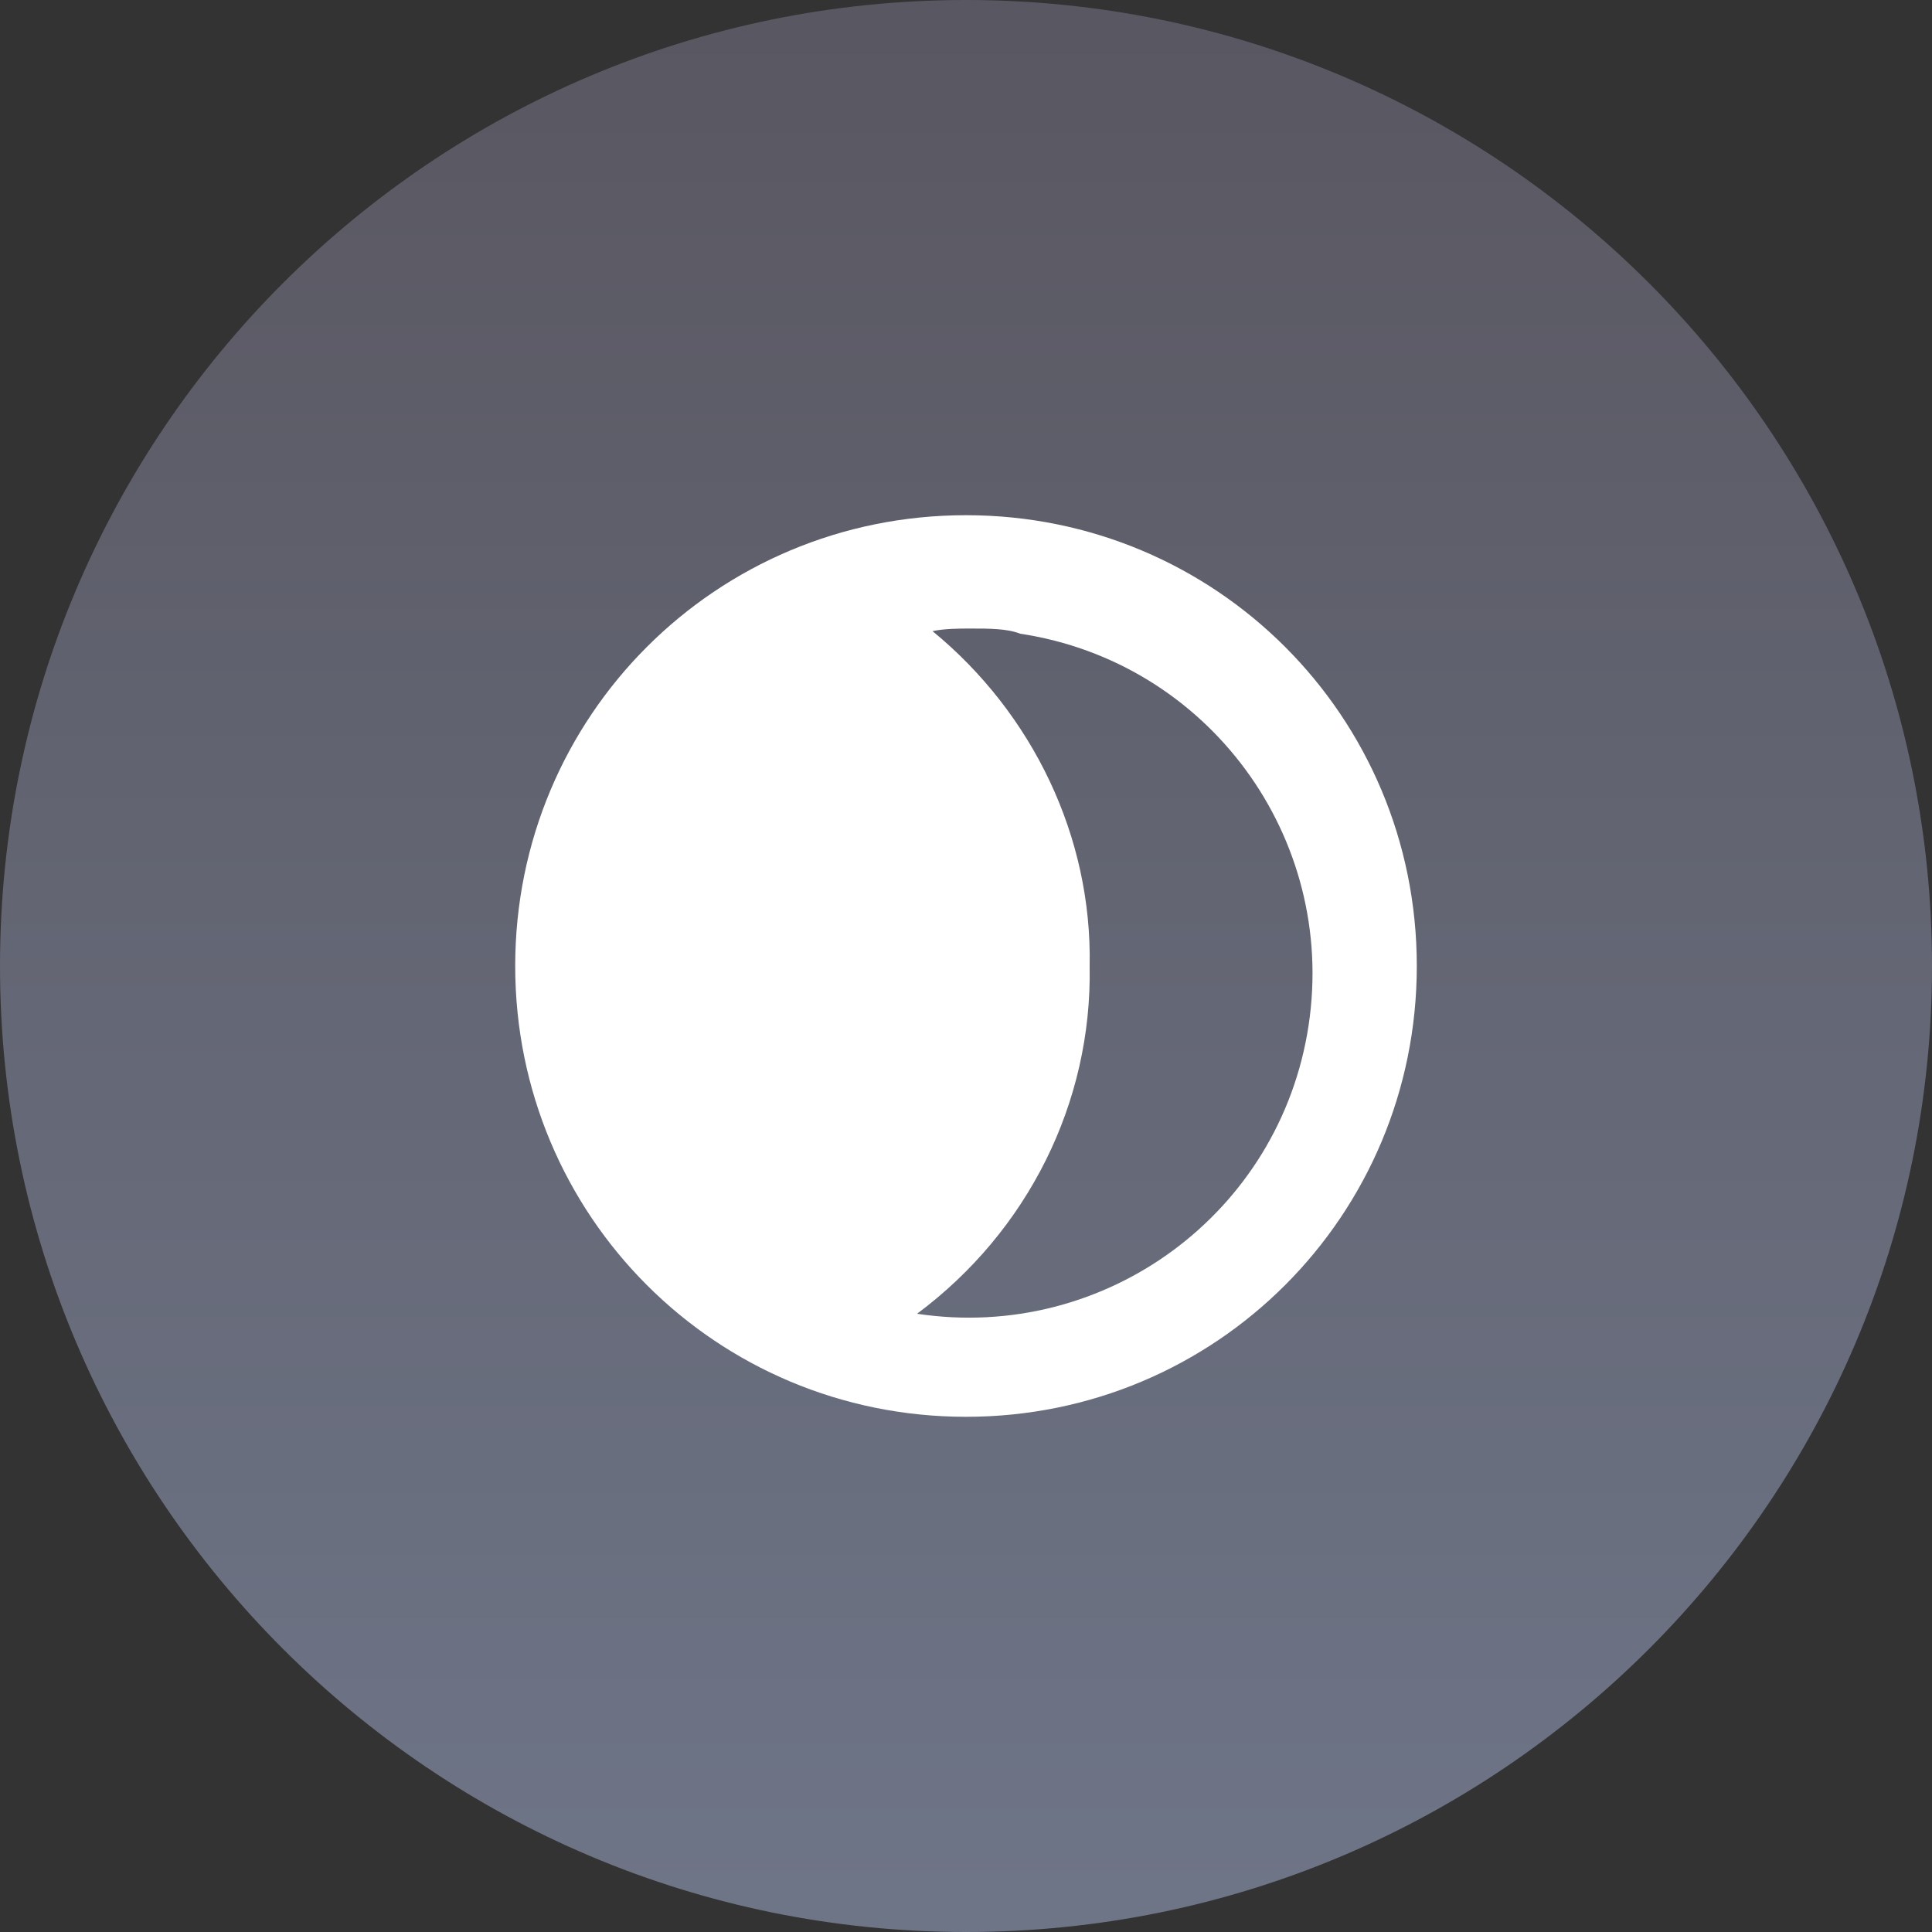 <?xml version="1.0" encoding="utf-8"?>
<!-- Generator: Adobe Illustrator 24.0.3, SVG Export Plug-In . SVG Version: 6.00 Build 0)  -->
<svg version="1.1" id="Layer_1" xmlns="http://www.w3.org/2000/svg" xmlns:xlink="http://www.w3.org/1999/xlink" x="0px" y="0px"
	 viewBox="0 0 75 75" style="enable-background:new 0 0 75 75;" xml:space="preserve">
<rect x="0" y="0" width="75" height="75" fill="#333333" stroke="none"/>
<style type="text/css">
	.st0{fill:url(#Rectangle-2_1_);}
	.st1{fill:#FFFFFF;}
</style>
<g id="Types_Dark" transform="translate(15 15)">
	<g id="Group">
		<g transform="matrix(1, 0, 0, 1, -15, -15)">
			
				<linearGradient id="Rectangle-2_1_" gradientUnits="userSpaceOnUse" x1="-261.544" y1="426.378" x2="-261.544" y2="424.733" gradientTransform="matrix(45 0 0 -45 11807 19187)">
				<stop  offset="0" style="stop-color:#595761"/>
				<stop  offset="1" style="stop-color:#6E7587"/>
			</linearGradient>
			<path id="Rectangle-2" class="st0" d="M37.5,0L37.5,0C58.2,0,75,16.8,75,37.5l0,0C75,58.2,58.2,75,37.5,75l0,0
				C16.8,75,0,58.2,0,37.5l0,0C0,16.8,16.8,0,37.5,0z"/>
		</g>
		<path id="Oval_7" class="st1" d="M22.5,40C12.8,40,5,32.2,5,22.5S12.8,5,22.5,5S40,12.8,40,22.5C40,32.2,32.2,40,22.5,40z
			 M22.7,9.4c-0.5,0-1,0-1.5,0.1c3.9,3.2,6.2,8,6.1,13c0.1,5.3-2.4,10.3-6.7,13.5c7.3,1.1,14.1-3.9,15.2-11.2
			c1.1-7.3-3.9-14.1-11.2-15.2C24.1,9.4,23.4,9.4,22.7,9.4z"/>
	</g>
</g>
</svg>
